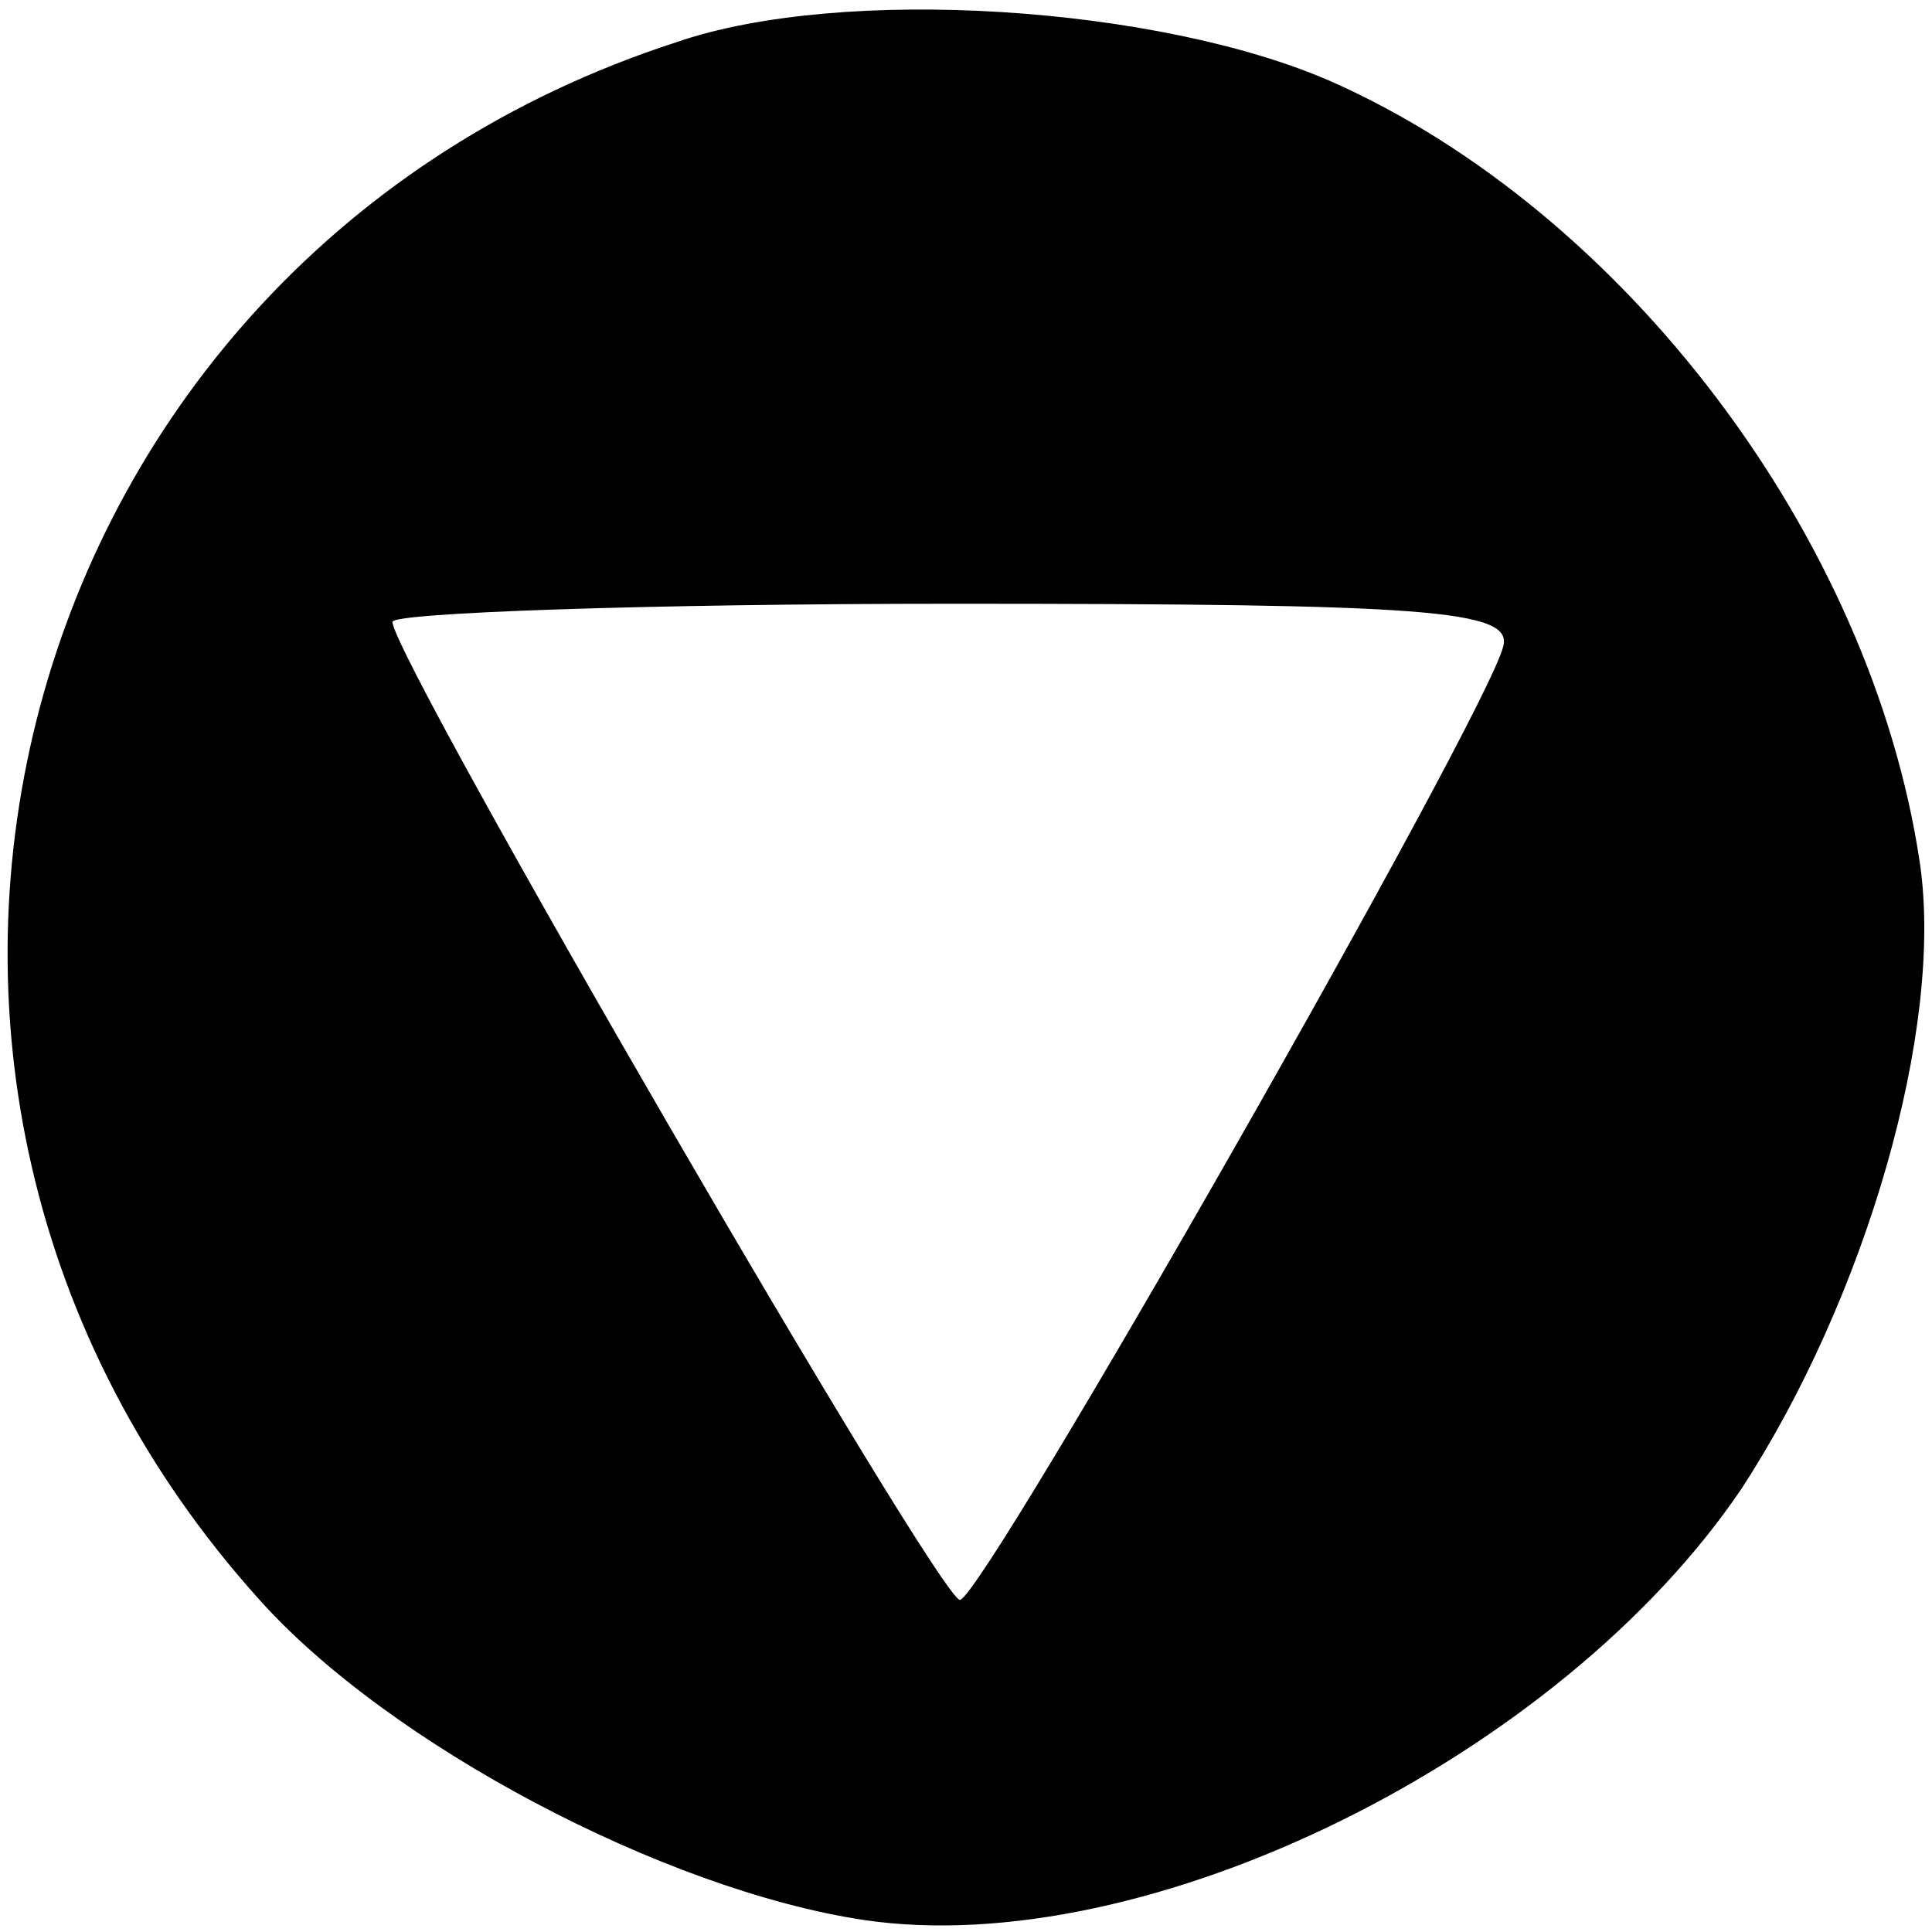 <?xml version="1.0" standalone="no"?>
<!DOCTYPE svg PUBLIC "-//W3C//DTD SVG 20010904//EN"
 "http://www.w3.org/TR/2001/REC-SVG-20010904/DTD/svg10.dtd">
<svg version="1.0" xmlns="http://www.w3.org/2000/svg"
 width="64pt" height="64pt" viewBox="0 0 64 64"
 preserveAspectRatio="xMidYMid meet">

<g transform="translate(0,64) scale(0.1,-0.1)"
fill="#000000" stroke="none">
<path d="M224 626 c-222 -72 -294 -343 -138 -516 43 -48 134 -96 200 -106 94
-14 231 54 291 143 41 63 67 152 59 207 -16 108 -98 216 -195 259 -57 25 -162
32 -217 13z m274 -200 c-5 -22 -172 -315 -180 -316 -7 0 -188 312 -188 324 0
3 84 6 186 6 156 0 185 -2 182 -14z"/>
</g>
</svg>
